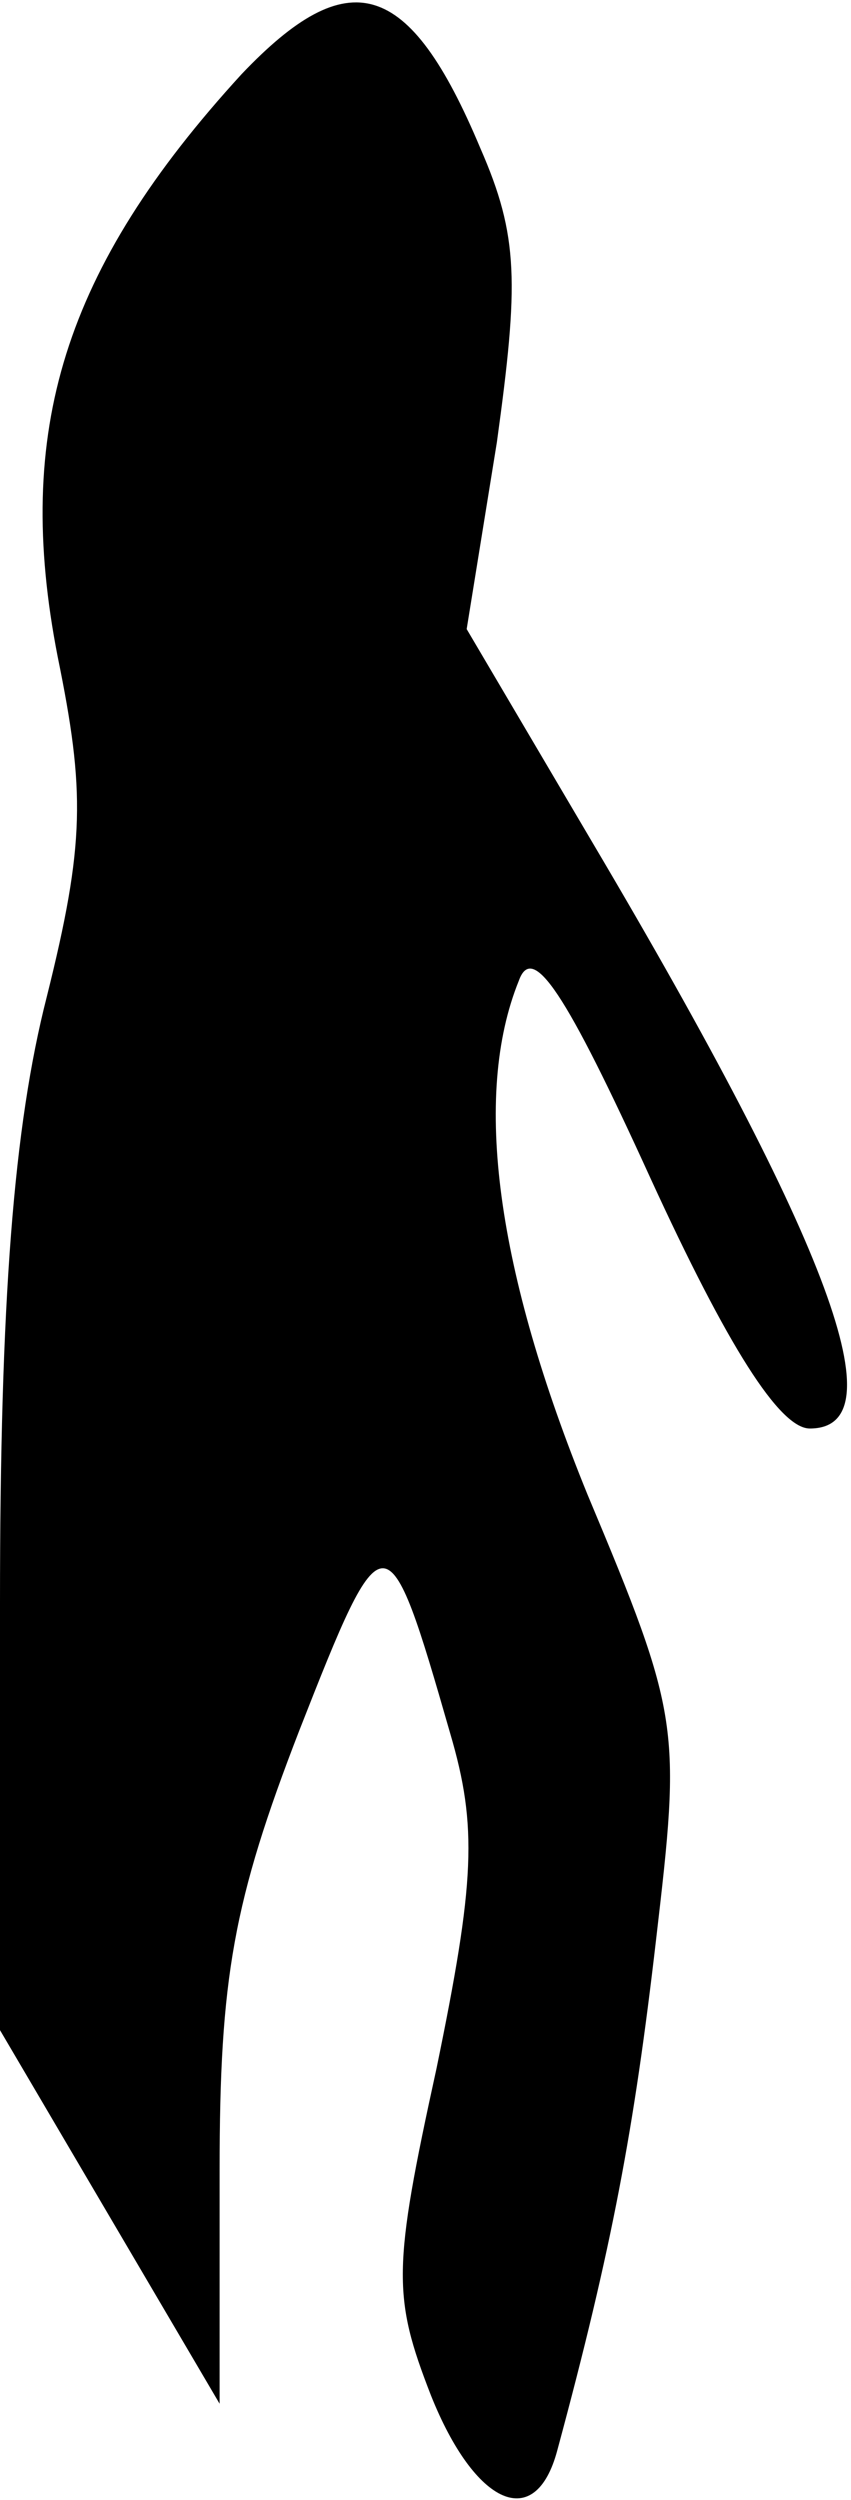 <?xml version="1.0" standalone="no"?>
<!DOCTYPE svg PUBLIC "-//W3C//DTD SVG 20010904//EN"
 "http://www.w3.org/TR/2001/REC-SVG-20010904/DTD/svg10.dtd">
<svg version="1.0" xmlns="http://www.w3.org/2000/svg"
 width="31pt" height="91pt" viewBox="0 0 31 91"
 preserveAspectRatio="xMidYMid meet">
<g transform="translate(0,91) scale(0.1,-0.1)"
fill="#000000" stroke="none">
<path fill="#000000" stroke="none" d="M88 883 c-65 -71 -83 -130 -67 -212 10
-49 10 -68 -4 -124 -12 -47 -17 -110 -17 -221 l0 -155 40 -68 40 -68 0 85 c0
70 5 98 29 160 31 79 32 79 55 -1 10 -34 9 -54 -5 -122 -16 -73 -16 -83 -2
-119 16 -40 38 -50 46 -20 20 74 28 117 36 186 9 77 9 81 -25 162 -33 81 -42
145 -25 187 5 14 17 -4 48 -72 28 -61 47 -91 58 -91 32 0 8 66 -79 213 l-46
78 11 68 c8 58 8 75 -6 107 -26 62 -48 68 -87 27z"/>
</g>
</svg>
